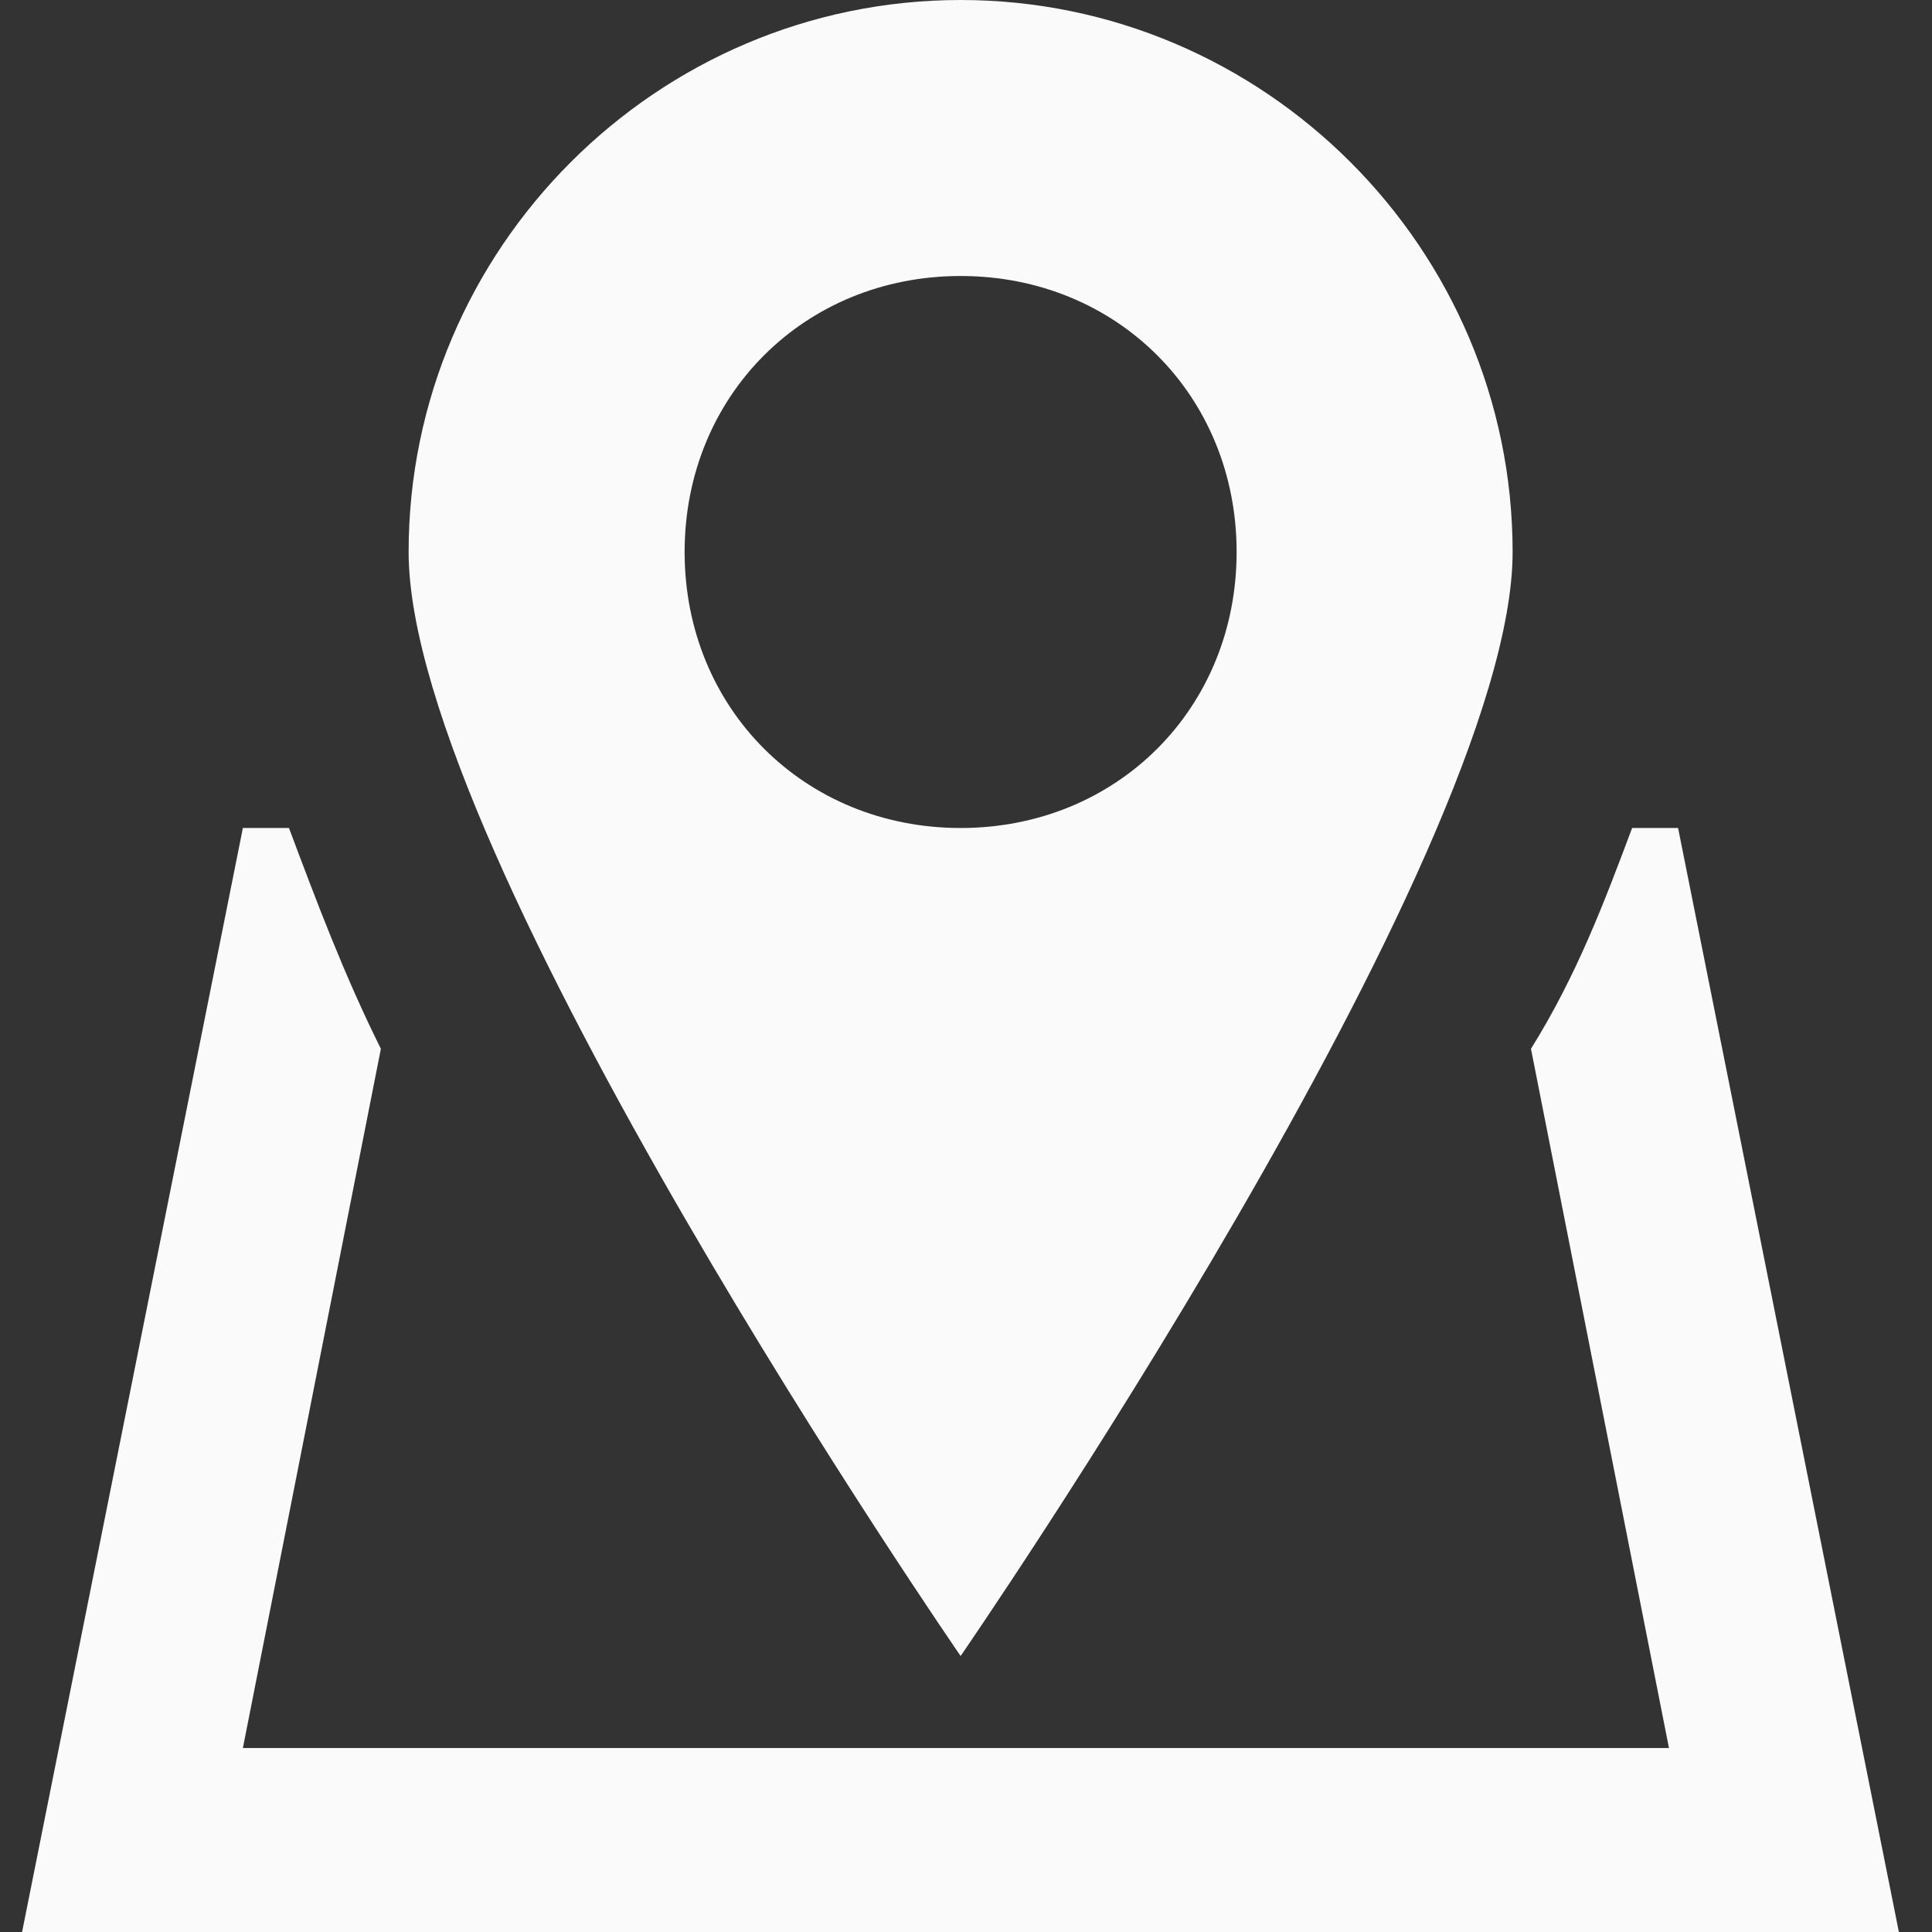 <svg width="14" height="14" viewBox="0 0 14 14" fill="none" xmlns="http://www.w3.org/2000/svg">
<rect x="0" y="0" width="14" height="14" fill="#333333" stroke="none"/>
<g id="Group 106">
<g id="Group">
<g id="Group_2">
<path id="Vector" d="M12.16 6H11.827C11.627 6.533 11.427 7.066 11.094 7.6L12.094 12.667H1.76L2.76 7.6C2.494 7.066 2.294 6.533 2.094 6H1.76L0.16 14H13.76L12.16 6Z" fill="#FAFAFA"/>
</g>
</g>
<g id="Group_3">
<g id="Group_4">
<path id="Vector_2" d="M6.961 0C4.761 0 2.961 1.8 2.961 4C2.961 6.2 6.961 12 6.961 12C6.961 12 10.961 6.2 10.961 4C10.961 1.8 9.161 0 6.961 0ZM6.961 6C5.828 6 4.961 5.133 4.961 4C4.961 2.867 5.828 2 6.961 2C8.095 2 8.961 2.867 8.961 4C8.961 5.133 8.095 6 6.961 6Z" fill="#FAFAFA"/>
</g>
</g>
</g>
</svg>
